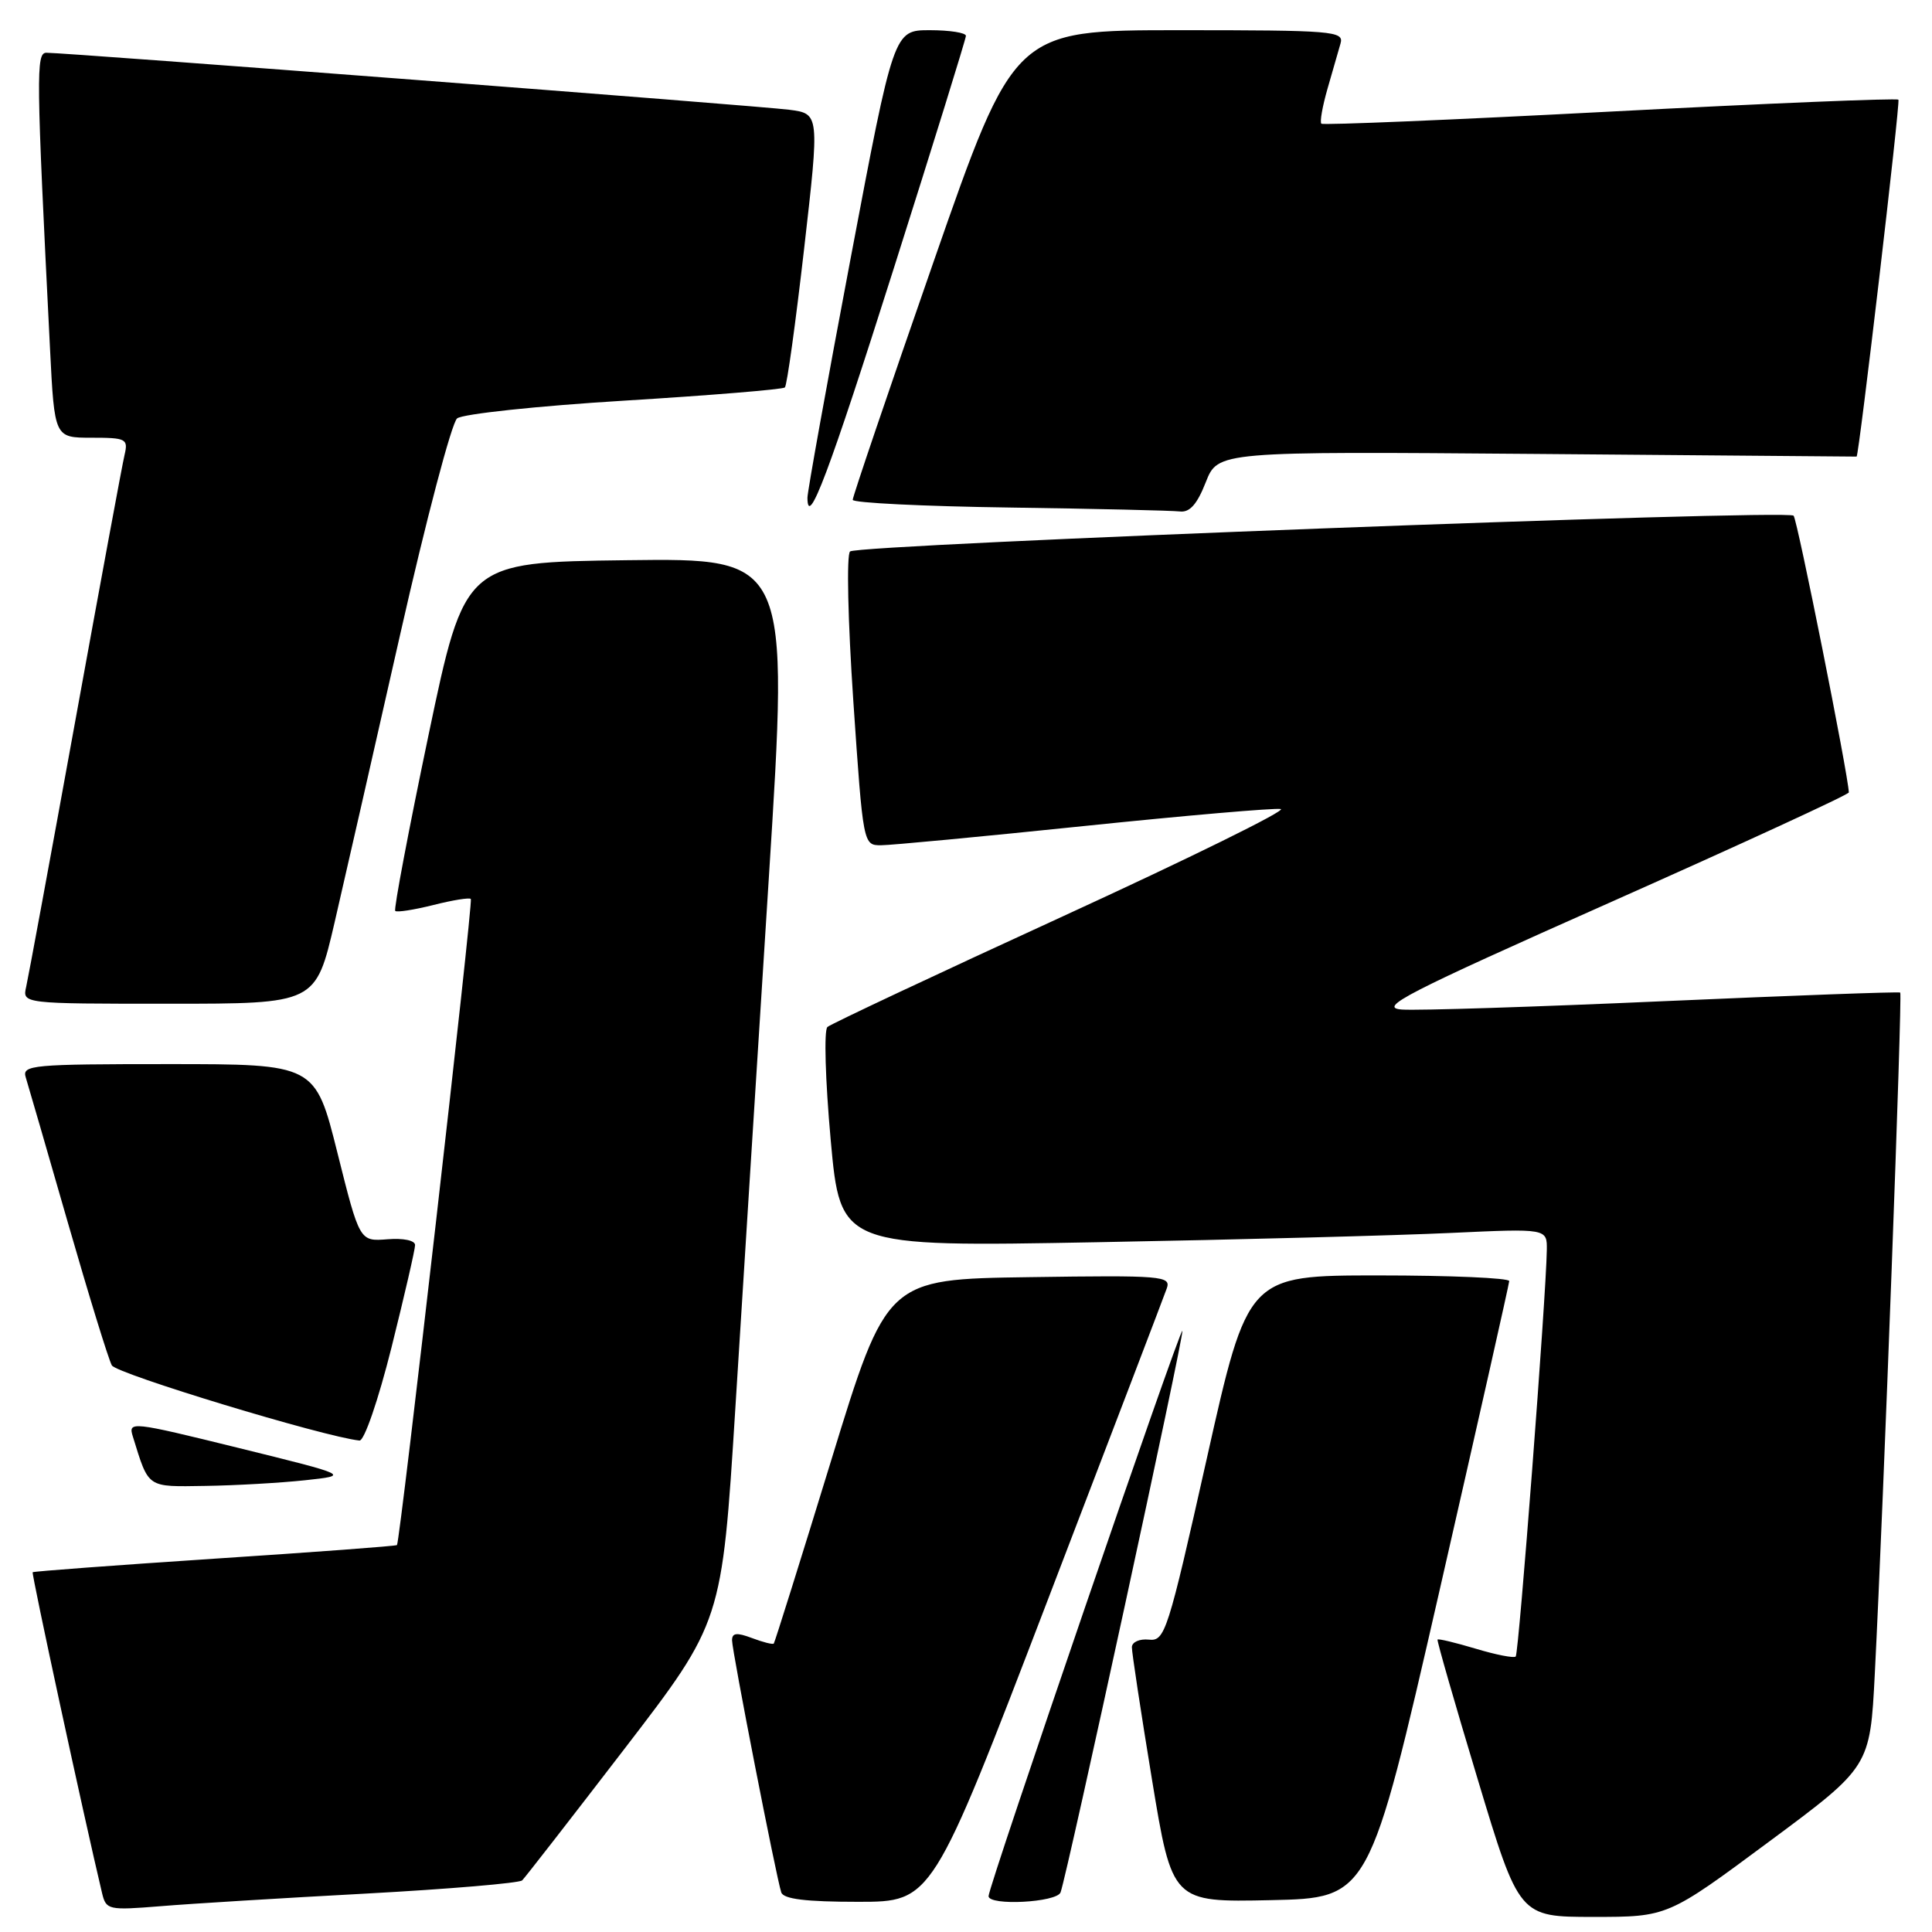 <?xml version="1.0" encoding="UTF-8" standalone="no"?>
<!DOCTYPE svg PUBLIC "-//W3C//DTD SVG 1.1//EN" "http://www.w3.org/Graphics/SVG/1.1/DTD/svg11.dtd" >
<svg xmlns="http://www.w3.org/2000/svg" xmlns:xlink="http://www.w3.org/1999/xlink" version="1.1" viewBox="0 0 256 256">
 <g >
 <path fill="currentColor"
d=" M 234.38 244.05 C 247.79 234.11 247.79 234.11 248.42 221.80 C 249.57 199.32 252.09 131.76 251.79 131.52 C 251.63 131.39 237.55 131.91 220.50 132.66 C 203.45 133.42 187.82 133.92 185.77 133.77 C 182.52 133.53 186.08 131.70 213.52 119.50 C 230.83 111.80 244.99 105.28 244.98 105.00 C 244.90 102.65 238.15 68.82 237.66 68.33 C 236.79 67.46 113.71 72.13 112.64 73.07 C 112.15 73.49 112.35 82.24 113.07 92.91 C 114.37 111.96 114.38 112.00 116.74 112.00 C 118.04 112.00 130.17 110.85 143.68 109.45 C 157.20 108.05 168.91 107.04 169.71 107.20 C 170.51 107.37 157.52 113.76 140.83 121.42 C 124.15 129.07 110.11 135.67 109.64 136.08 C 109.16 136.49 109.36 143.14 110.07 151.03 C 111.36 165.23 111.36 165.23 145.43 164.60 C 164.17 164.26 185.24 163.70 192.25 163.37 C 205.00 162.78 205.00 162.78 204.96 165.64 C 204.88 171.68 201.25 219.09 200.84 219.50 C 200.60 219.73 198.22 219.27 195.54 218.46 C 192.86 217.66 190.59 217.11 190.48 217.25 C 190.38 217.39 192.77 225.71 195.80 235.75 C 201.30 254.00 201.30 254.00 211.13 254.00 C 220.97 254.00 220.97 254.00 234.38 244.05 Z  M 48.50 250.91 C 59.50 250.31 68.81 249.52 69.19 249.16 C 69.56 248.80 75.67 240.94 82.76 231.71 C 95.66 214.91 95.66 214.91 97.43 186.71 C 98.40 171.19 100.40 139.48 101.88 116.23 C 104.56 73.96 104.56 73.96 83.07 74.23 C 61.58 74.50 61.58 74.50 56.78 97.41 C 54.14 110.01 52.16 120.49 52.37 120.70 C 52.58 120.92 54.85 120.56 57.42 119.92 C 59.98 119.27 62.22 118.91 62.39 119.12 C 62.71 119.51 53.01 204.32 52.60 204.73 C 52.48 204.86 41.61 205.67 28.47 206.53 C 15.32 207.40 4.46 208.21 4.33 208.33 C 4.15 208.51 11.12 240.74 13.52 250.83 C 14.06 253.08 14.34 253.14 21.29 252.58 C 25.26 252.25 37.50 251.50 48.50 250.91 Z  M 138.74 212.25 C 147.12 190.39 154.26 171.70 154.60 170.73 C 155.19 169.07 154.06 168.97 136.37 169.23 C 117.50 169.50 117.50 169.50 110.14 193.50 C 106.09 206.70 102.66 217.63 102.53 217.78 C 102.39 217.93 101.09 217.60 99.64 217.05 C 97.62 216.29 97.00 216.36 97.00 217.35 C 97.00 218.77 102.85 248.72 103.52 250.75 C 103.82 251.64 106.78 252.00 113.72 252.00 C 123.51 252.00 123.51 252.00 138.74 212.25 Z  M 140.53 250.75 C 141.42 248.35 156.97 176.64 156.67 176.34 C 156.34 176.00 130.96 250.01 130.99 251.25 C 131.01 252.56 140.03 252.09 140.53 250.75 Z  M 190.69 211.00 C 195.78 188.72 199.96 170.16 199.98 169.75 C 199.99 169.34 192.20 169.00 182.67 169.00 C 165.34 169.00 165.34 169.00 159.91 193.25 C 154.73 216.35 154.36 217.49 152.23 217.26 C 151.00 217.13 149.99 217.58 149.98 218.26 C 149.97 218.94 151.17 226.83 152.64 235.78 C 155.32 252.06 155.32 252.06 168.37 251.78 C 181.42 251.50 181.42 251.50 190.69 211.00 Z  M 40.43 196.14 C 46.36 195.50 46.36 195.50 31.65 191.87 C 17.32 188.34 16.96 188.30 17.61 190.37 C 19.75 197.26 19.38 197.01 27.23 196.89 C 31.23 196.83 37.17 196.49 40.43 196.14 Z  M 51.88 178.53 C 53.59 171.67 55.00 165.57 55.00 164.98 C 55.00 164.36 53.45 164.04 51.33 164.21 C 47.65 164.50 47.65 164.50 44.71 152.75 C 41.77 141.00 41.77 141.00 22.32 141.00 C 4.25 141.00 2.90 141.12 3.41 142.75 C 3.71 143.71 6.22 152.38 8.99 162.00 C 11.76 171.62 14.38 180.14 14.82 180.92 C 15.45 182.04 42.90 190.38 47.63 190.88 C 48.26 190.95 50.11 185.58 51.88 178.53 Z  M 44.33 122.25 C 45.70 116.34 49.62 99.12 53.04 84.00 C 56.46 68.88 59.85 56.02 60.57 55.44 C 61.29 54.85 71.24 53.79 82.69 53.09 C 94.13 52.39 103.72 51.60 104.00 51.34 C 104.28 51.07 105.42 42.81 106.55 32.96 C 108.60 15.06 108.60 15.06 104.55 14.54 C 100.53 14.02 8.74 6.98 6.15 6.99 C 4.76 7.00 4.79 9.68 6.63 46.25 C 7.22 58.00 7.22 58.00 12.13 58.00 C 16.71 58.00 17.00 58.15 16.51 60.25 C 16.21 61.49 13.28 77.35 9.98 95.50 C 6.68 113.65 3.75 129.51 3.47 130.75 C 2.96 133.00 2.96 133.00 22.40 133.00 C 41.83 133.00 41.83 133.00 44.33 122.25 Z  M 159.77 63.90 C 161.38 59.81 161.38 59.81 203.69 60.15 C 226.96 60.34 246.00 60.50 246.01 60.50 C 246.31 60.50 251.82 13.49 251.55 13.21 C 251.32 12.99 234.12 13.70 213.32 14.79 C 192.52 15.88 175.32 16.60 175.09 16.39 C 174.86 16.18 175.23 14.10 175.90 11.76 C 176.58 9.42 177.35 6.71 177.63 5.75 C 178.10 4.12 176.62 4.00 156.26 4.00 C 134.39 4.00 134.39 4.00 123.68 34.75 C 117.79 51.66 112.98 65.83 112.99 66.23 C 112.99 66.63 122.34 67.09 133.75 67.25 C 145.16 67.41 155.32 67.65 156.33 67.77 C 157.64 67.93 158.62 66.83 159.77 63.90 Z  M 118.46 35.47 C 123.69 18.99 127.98 5.16 127.99 4.75 C 127.99 4.34 125.85 4.00 123.21 4.00 C 118.43 4.00 118.43 4.00 112.71 34.25 C 109.56 50.89 106.99 65.15 106.99 65.95 C 107.01 70.17 109.83 62.69 118.46 35.47 Z "/>
</g>
</svg>